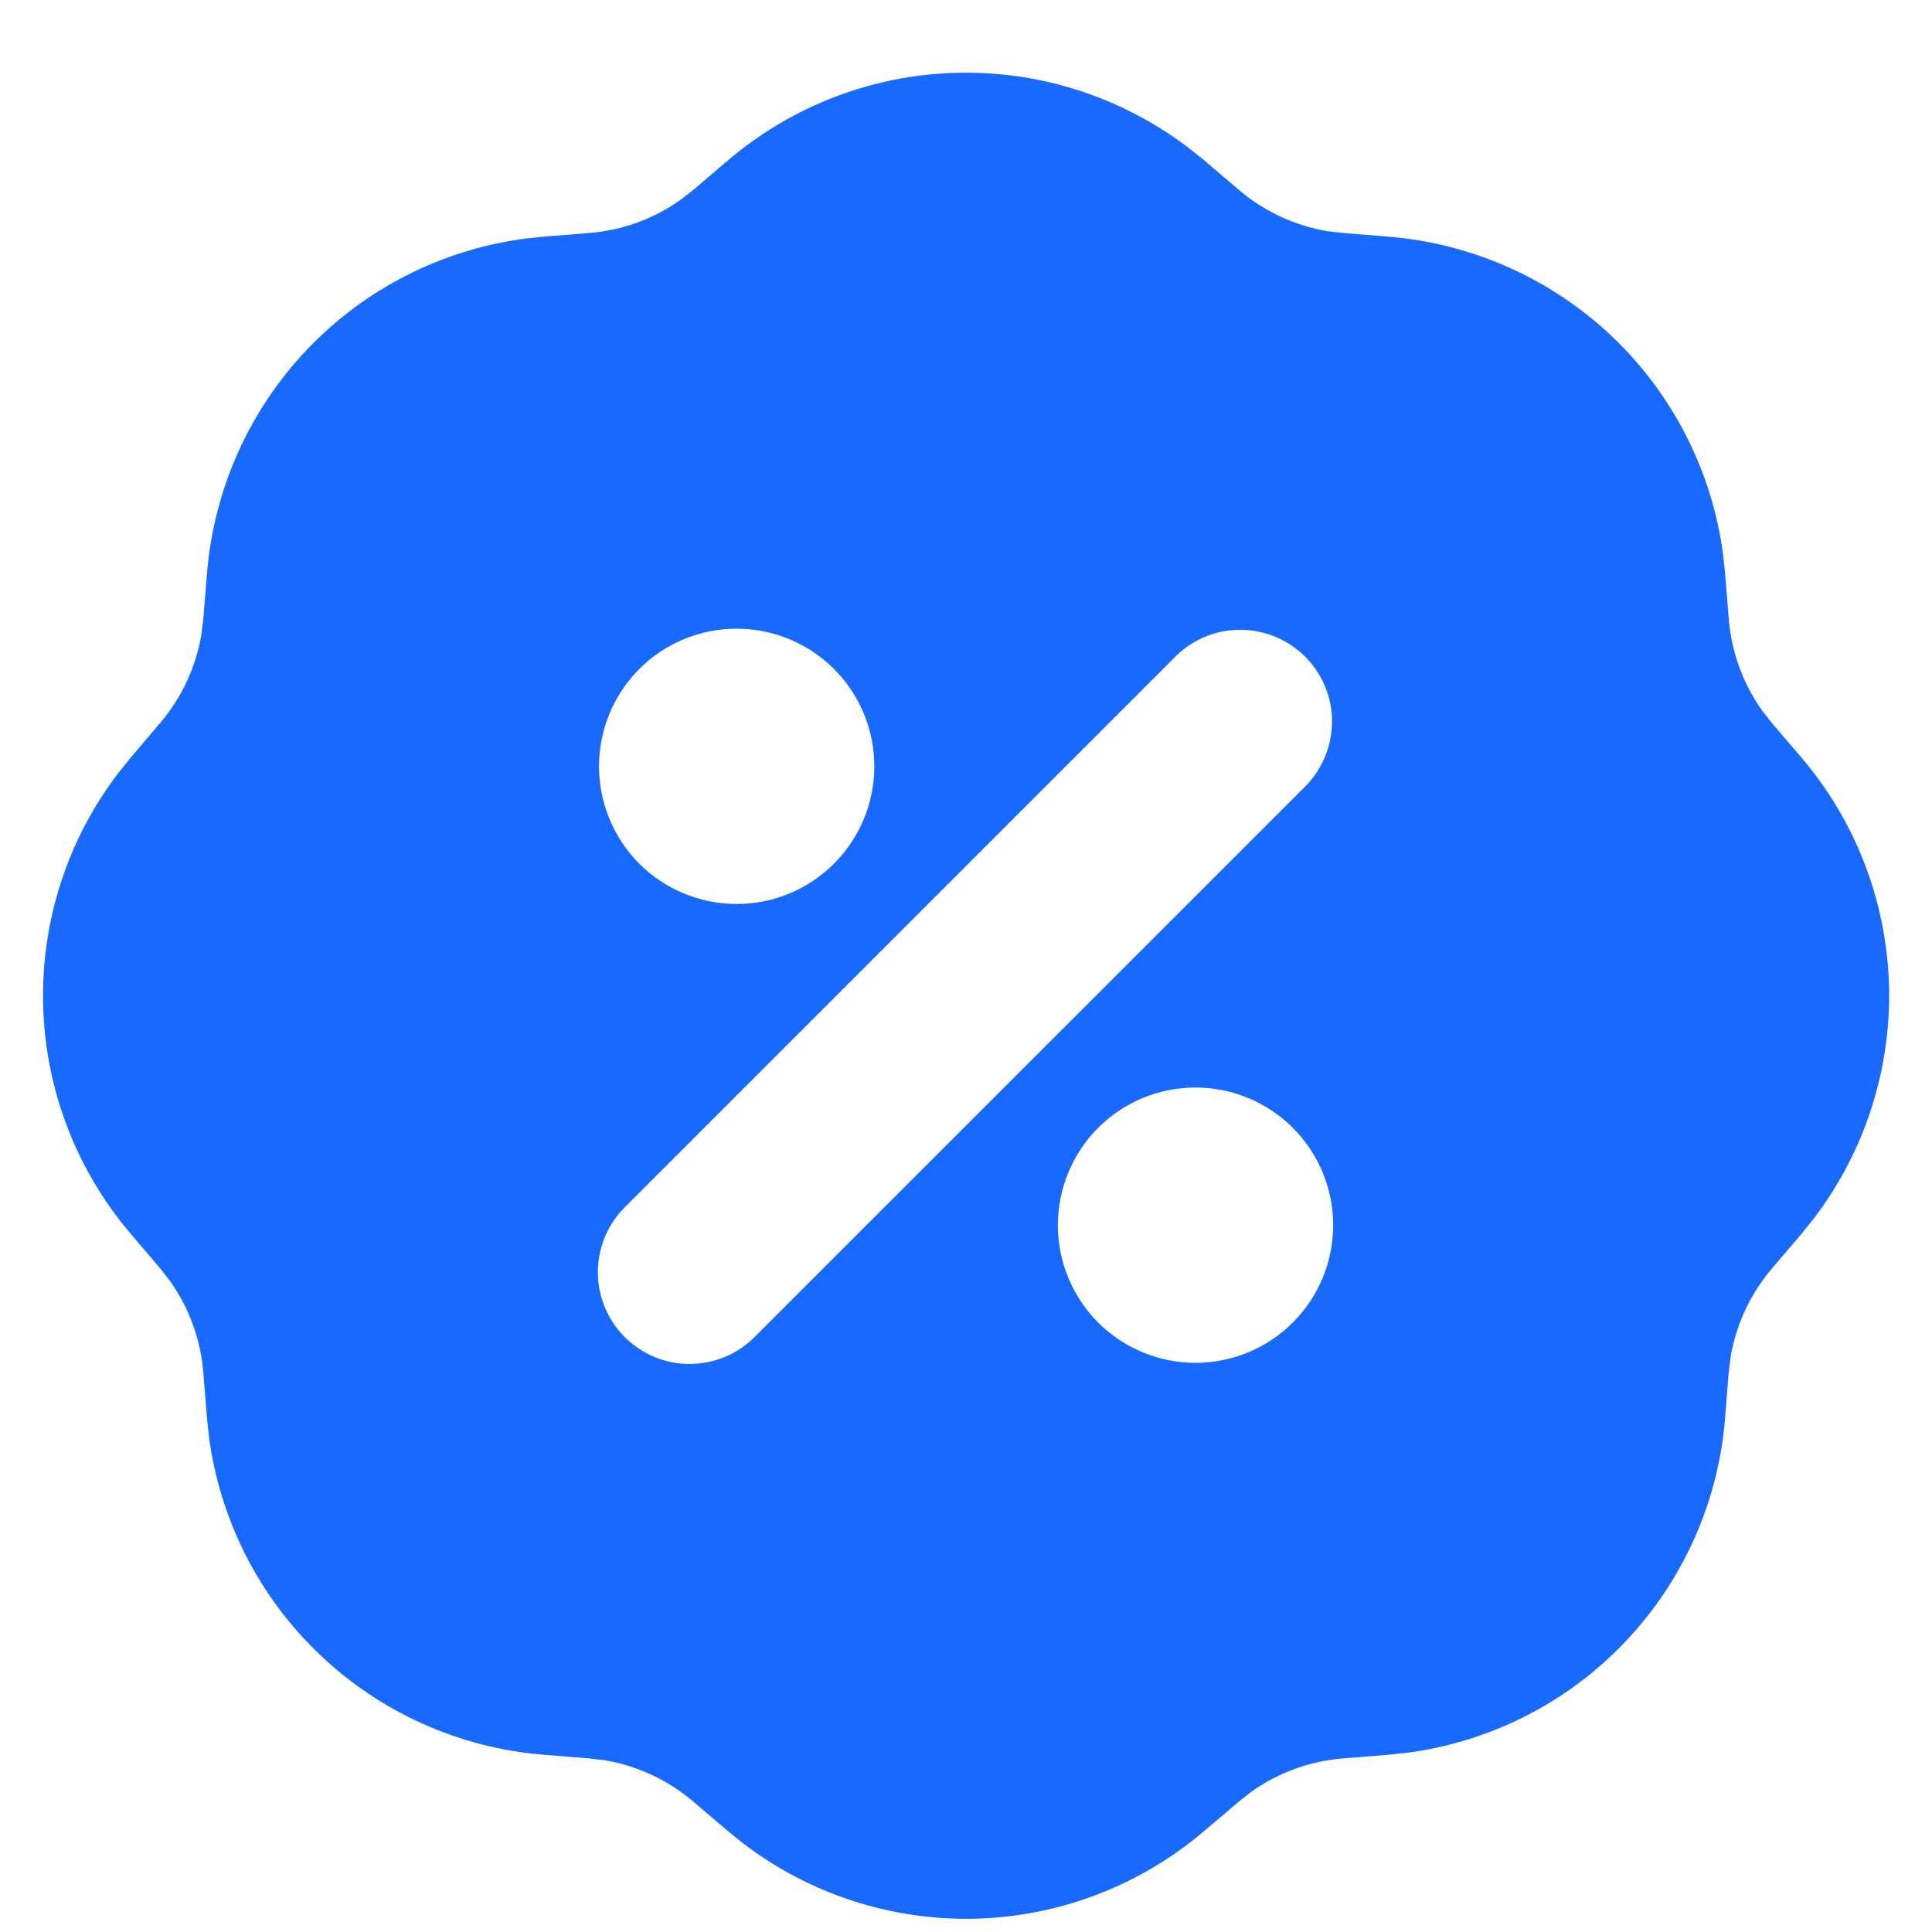 <svg width="20" height="20" viewBox="0 0 20 20" fill="none" xmlns="http://www.w3.org/2000/svg">
<path fill-rule="evenodd" clip-rule="evenodd" d="M7.536 1.66C8.196 1.097 9.03 0.777 9.897 0.754C10.765 0.73 11.614 1.005 12.305 1.531L12.466 1.66L12.823 1.964C13.083 2.186 13.398 2.334 13.735 2.392L13.904 2.412L14.373 2.45C15.24 2.52 16.058 2.885 16.689 3.484C17.32 4.084 17.725 4.882 17.838 5.745L17.858 5.935L17.896 6.404C17.923 6.745 18.041 7.072 18.238 7.351L18.343 7.485L18.649 7.843C19.212 8.503 19.531 9.337 19.555 10.204C19.578 11.072 19.304 11.921 18.778 12.612L18.649 12.773L18.344 13.13C18.122 13.39 17.974 13.706 17.916 14.042L17.895 14.211L17.858 14.68C17.789 15.547 17.424 16.365 16.824 16.996C16.225 17.627 15.427 18.032 14.564 18.145L14.373 18.165L13.904 18.203C13.564 18.23 13.237 18.348 12.958 18.545L12.823 18.651L12.465 18.955C11.805 19.518 10.971 19.838 10.104 19.862C9.236 19.885 8.386 19.611 7.696 19.085L7.536 18.956L7.178 18.651C6.918 18.429 6.603 18.281 6.266 18.223L6.097 18.203L5.629 18.165C4.761 18.096 3.944 17.731 3.313 17.131C2.682 16.532 2.276 15.734 2.163 14.871L2.143 14.681L2.105 14.211C2.078 13.871 1.96 13.544 1.763 13.265L1.658 13.13L1.353 12.772C0.79 12.112 0.47 11.278 0.447 10.411C0.423 9.543 0.697 8.693 1.224 8.003L1.353 7.843L1.657 7.485C1.879 7.225 2.027 6.91 2.084 6.573L2.105 6.404L2.143 5.936C2.213 5.068 2.578 4.251 3.177 3.62C3.777 2.989 4.575 2.583 5.438 2.47L5.628 2.45L6.097 2.412C6.438 2.386 6.765 2.267 7.043 2.07L7.178 1.965L7.536 1.66ZM12.376 11.258C11.998 11.258 11.635 11.408 11.368 11.675C11.101 11.943 10.951 12.305 10.951 12.683C10.951 13.061 11.101 13.423 11.368 13.691C11.635 13.958 11.998 14.108 12.376 14.108C12.754 14.108 13.116 13.958 13.383 13.691C13.651 13.423 13.801 13.061 13.801 12.683C13.801 12.305 13.651 11.943 13.383 11.675C13.116 11.408 12.754 11.258 12.376 11.258ZM12.179 6.786L6.479 12.486C6.388 12.574 6.316 12.679 6.266 12.795C6.216 12.911 6.19 13.035 6.189 13.161C6.188 13.287 6.212 13.413 6.26 13.529C6.308 13.646 6.378 13.752 6.467 13.841C6.557 13.931 6.663 14.001 6.779 14.049C6.896 14.097 7.021 14.121 7.147 14.12C7.274 14.118 7.398 14.092 7.514 14.043C7.63 13.993 7.735 13.92 7.822 13.83L13.523 8.13C13.695 7.95 13.791 7.71 13.789 7.461C13.787 7.212 13.687 6.974 13.511 6.798C13.335 6.622 13.097 6.522 12.847 6.52C12.598 6.517 12.358 6.613 12.179 6.786ZM7.626 6.508C7.248 6.508 6.885 6.658 6.618 6.925C6.351 7.193 6.201 7.555 6.201 7.933C6.201 8.311 6.351 8.673 6.618 8.941C6.885 9.208 7.248 9.358 7.626 9.358C8.004 9.358 8.366 9.208 8.633 8.941C8.901 8.673 9.051 8.311 9.051 7.933C9.051 7.555 8.901 7.193 8.633 6.925C8.366 6.658 8.004 6.508 7.626 6.508Z" fill="#1769FF"/>
</svg>
